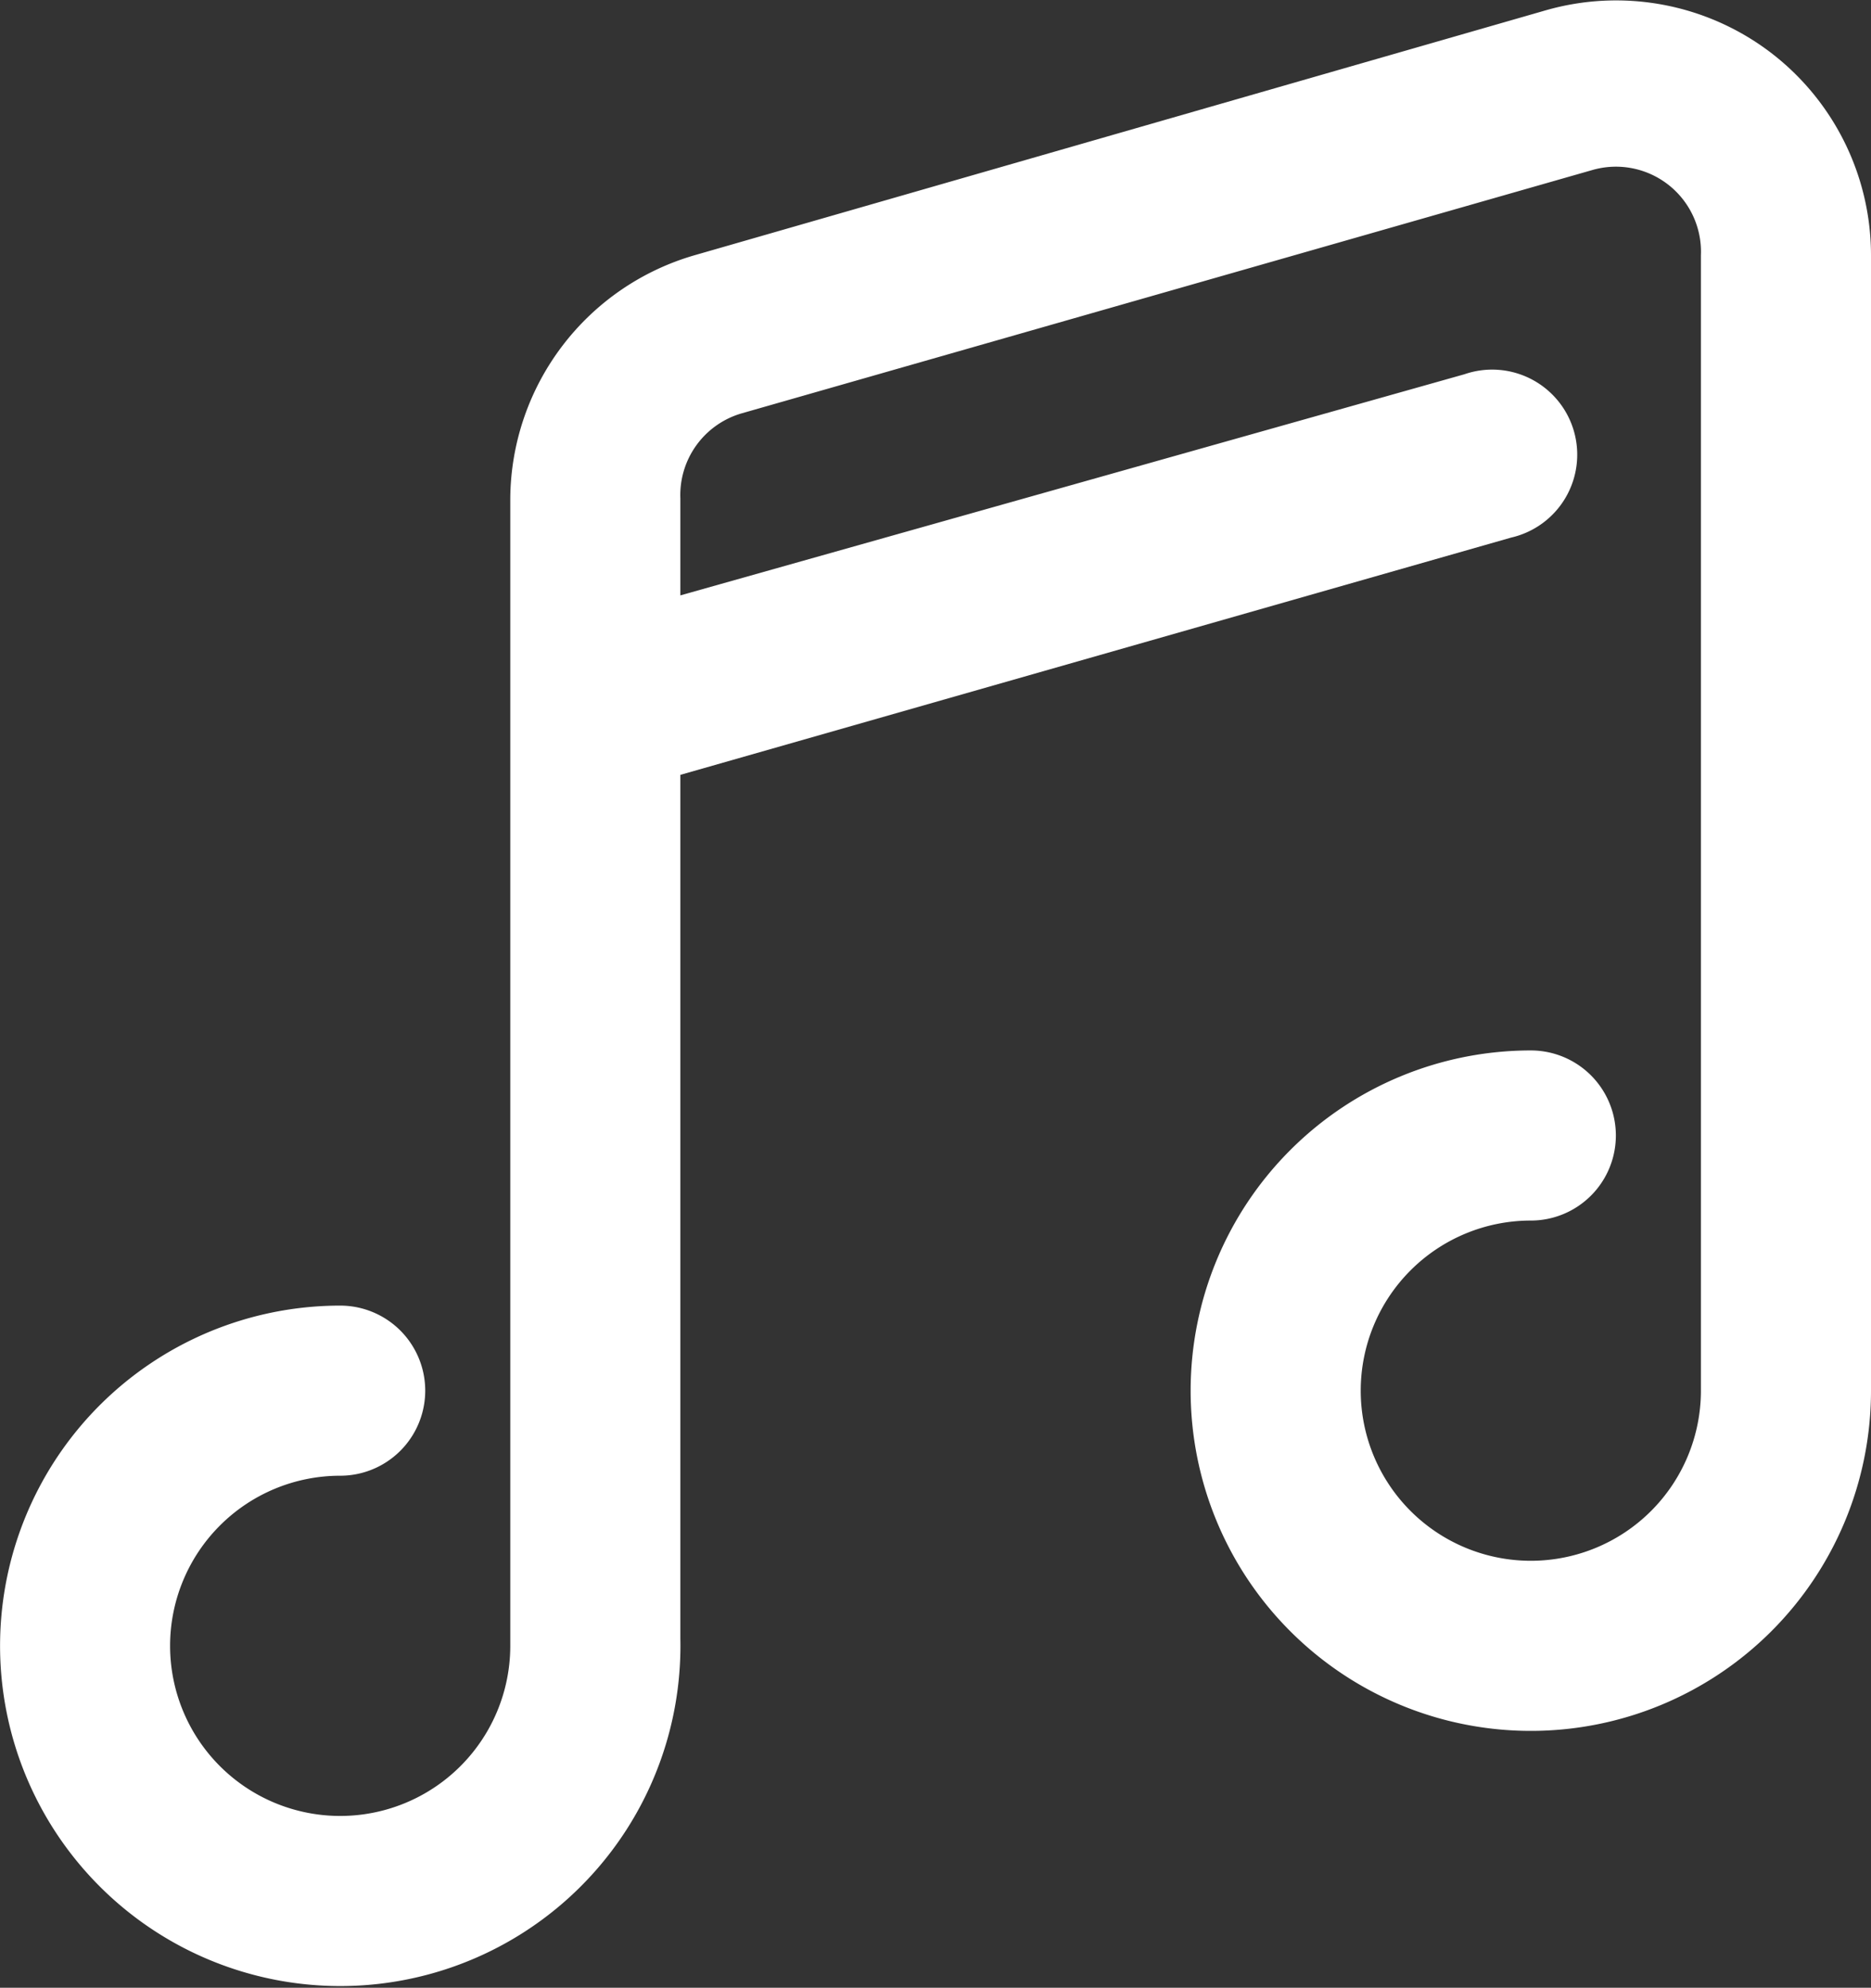 <svg xmlns="http://www.w3.org/2000/svg" viewBox="0 0 22 23.37"><rect x="0" y="0" width="22" height="23.37" fill="#333333" stroke="none"/><path d="M20.81,0.61A3,3,0,0,0,18.18.12L8.17,3A3,3,0,0,0,6,5.86V19.35a2,2,0,0,1-2,2,2,2,0,0,1-2-2,2,2,0,0,1,2-2,1,1,0,1,0,0-2,4,4,0,1,0,4,3.92V9.11l9.77-2.79a1,1,0,1,0-.55-1.92L8,7V5.86a1,1,0,0,1,.72-1L18.72,2A1,1,0,0,1,20,3V16.35a2,2,0,1,1-2-2,1,1,0,0,0,0-2,4,4,0,1,0,4,4V3A3,3,0,0,0,20.81.61Z" fill="#fff"/></svg>